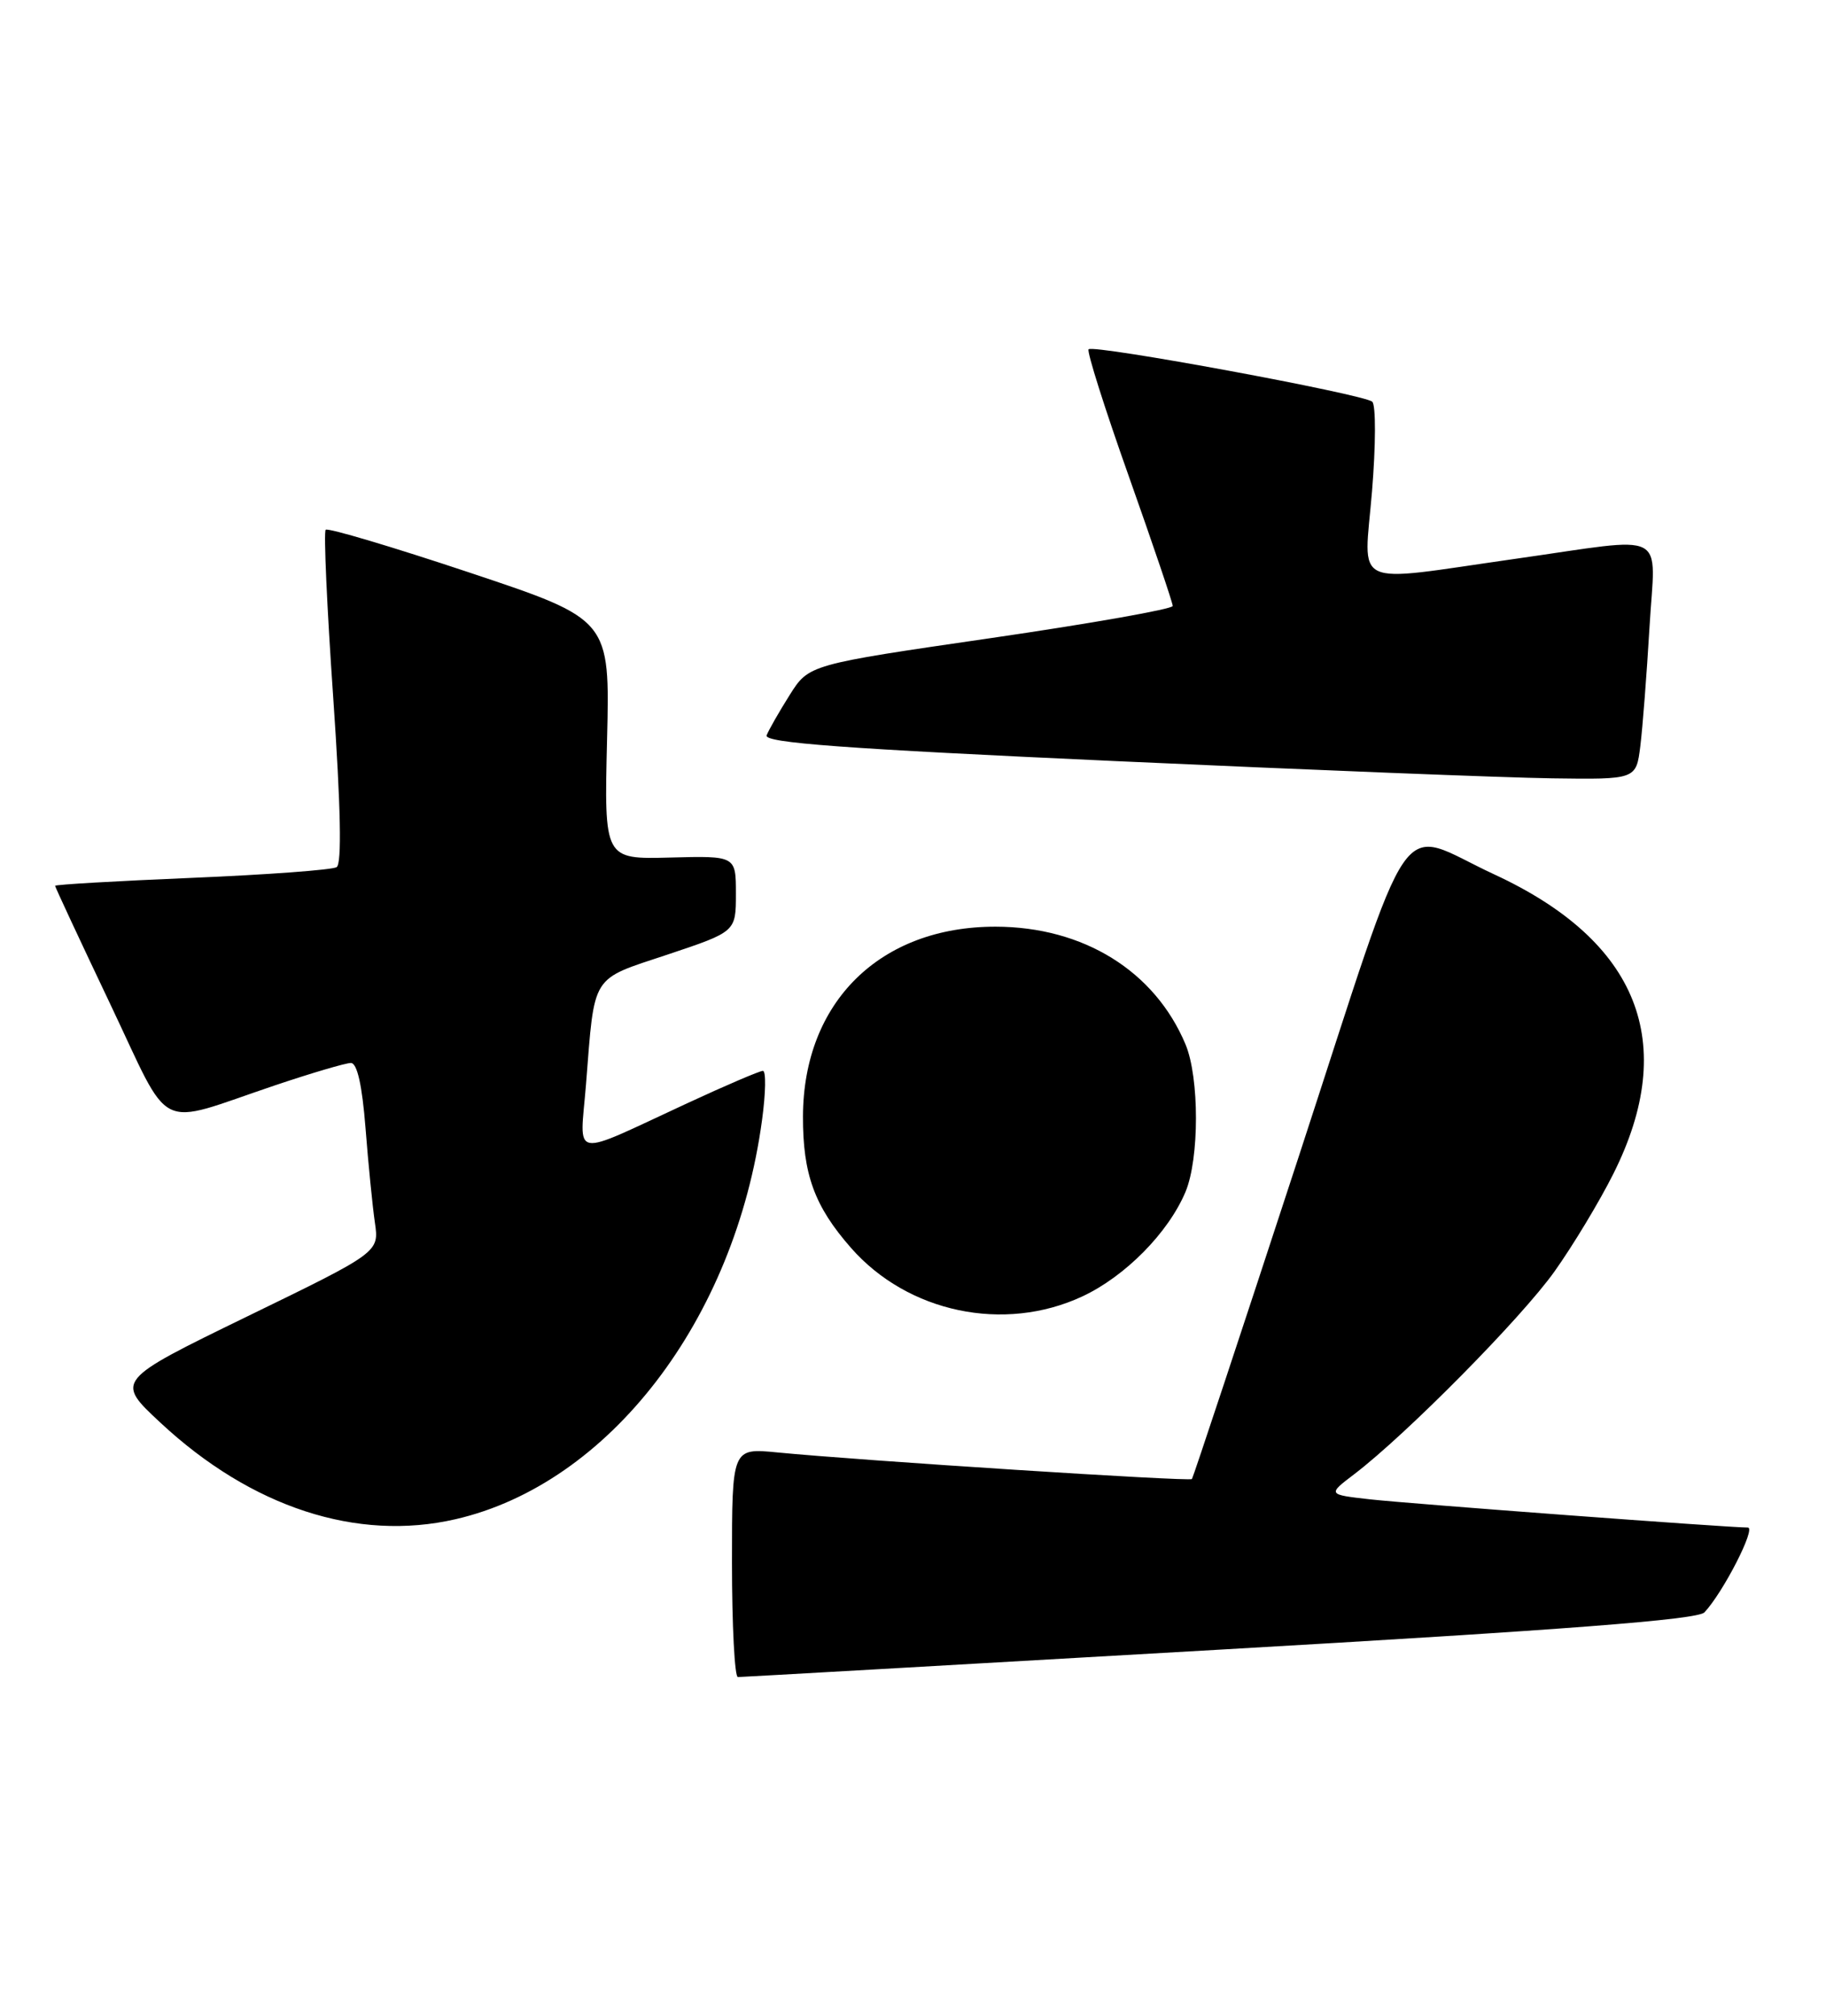 <?xml version="1.0" encoding="UTF-8" standalone="no"?>
<!DOCTYPE svg PUBLIC "-//W3C//DTD SVG 1.1//EN" "http://www.w3.org/Graphics/SVG/1.1/DTD/svg11.dtd" >
<svg xmlns="http://www.w3.org/2000/svg" xmlns:xlink="http://www.w3.org/1999/xlink" version="1.1" viewBox="0 0 232 256">
 <g >
 <path fill="currentColor"
d=" M 154.94 209.51 C 198.80 207.00 215.71 205.70 216.56 204.77 C 218.98 202.17 223.15 194.00 222.07 194.00 C 219.55 194.00 179.11 190.98 174.08 190.42 C 168.66 189.81 168.66 189.81 172.08 187.21 C 178.71 182.15 193.26 167.43 197.49 161.50 C 199.84 158.20 203.22 152.60 204.99 149.06 C 213.32 132.44 208.18 119.53 189.85 111.05 C 177.16 105.18 180.00 101.07 164.92 147.16 C 157.66 169.35 151.59 187.65 151.44 187.84 C 151.16 188.18 109.42 185.50 98.75 184.46 C 93.00 183.90 93.00 183.90 93.00 198.45 C 93.00 206.45 93.34 213.00 93.75 212.99 C 94.16 212.99 121.70 211.42 154.94 209.51 Z  M 57.89 192.94 C 77.40 188.44 93.39 167.62 96.82 142.25 C 97.29 138.81 97.34 136.00 96.93 136.00 C 96.53 136.00 92.22 137.84 87.35 140.10 C 72.24 147.09 73.68 147.35 74.45 137.77 C 75.58 123.53 74.97 124.51 84.82 121.23 C 93.50 118.33 93.50 118.33 93.50 113.51 C 93.50 108.69 93.50 108.69 85.13 108.91 C 76.76 109.13 76.76 109.13 77.13 93.90 C 77.50 78.67 77.50 78.67 59.69 72.73 C 49.89 69.46 41.65 67.01 41.38 67.28 C 41.11 67.55 41.54 77.16 42.34 88.64 C 43.30 102.59 43.44 109.71 42.77 110.13 C 42.21 110.48 33.94 111.09 24.38 111.49 C 14.82 111.89 7.00 112.34 7.00 112.50 C 7.00 112.65 10.13 119.37 13.96 127.42 C 21.95 144.21 19.55 143.02 34.94 137.84 C 39.58 136.28 43.92 135.00 44.58 135.00 C 45.38 135.00 46.01 137.82 46.44 143.25 C 46.79 147.79 47.33 153.20 47.63 155.27 C 48.18 159.04 48.18 159.04 31.41 167.19 C 14.65 175.35 14.65 175.35 20.39 180.69 C 31.93 191.44 45.37 195.83 57.89 192.94 Z  M 137.51 164.65 C 142.96 162.11 148.46 156.54 150.63 151.35 C 152.39 147.12 152.39 136.88 150.63 132.65 C 146.73 123.33 137.67 117.71 126.50 117.69 C 111.82 117.67 102.07 127.26 102.02 141.78 C 102.00 149.13 103.48 153.20 108.12 158.48 C 115.34 166.71 127.57 169.28 137.51 164.65 Z  M 208.41 94.75 C 208.70 92.41 209.22 85.66 209.57 79.75 C 210.30 67.11 212.35 68.16 192.47 70.98 C 171.33 73.99 173.29 74.91 174.32 62.40 C 174.80 56.57 174.82 51.45 174.35 51.02 C 173.32 50.07 138.94 43.72 138.31 44.36 C 138.06 44.61 140.36 51.88 143.43 60.52 C 146.49 69.16 149.00 76.56 149.00 76.96 C 149.00 77.35 138.60 79.19 125.89 81.04 C 102.77 84.40 102.77 84.40 100.33 88.27 C 98.98 90.41 97.67 92.71 97.40 93.39 C 97.04 94.34 107.25 95.09 141.72 96.66 C 166.35 97.78 191.31 98.77 197.19 98.85 C 207.88 99.00 207.88 99.00 208.41 94.75 Z "/>
</g>
</svg>